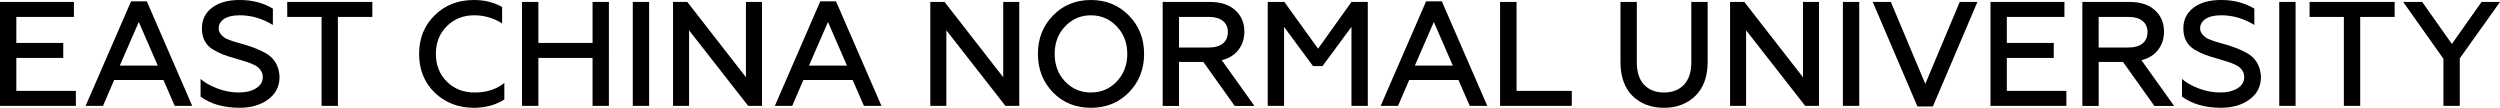 <?xml version="1.0" encoding="UTF-8"?>
<svg id="Layer_2" data-name="Layer 2" xmlns="http://www.w3.org/2000/svg" viewBox="0 0 1201.36 51.8">
  <g id="_图层_1" data-name="图层 1">
    <path d="M1109.85,8.13h16.48v42.74h7.85V8.13h16.55V.93h-40.88v7.21ZM964.37,27.83h22.55v-7.21h-22.55v-12.49h27.68V.93h-35.53v49.95h36.46v-7.21h-28.61v-15.84ZM925.19,40.31L908.63.93h-8.7l21.48,50.23h7.42L950.23.93h-8.49l-16.55,39.39ZM1192.51.93l-14.27,20.19-14.27-20.19h-9.13l19.34,27.33v22.62h7.85v-22.83l19.34-27.11h-8.85ZM1037.01,24.01c1.93-2.45,2.89-5.41,2.89-8.88,0-4.19-1.47-7.61-4.42-10.27-2.9-2.62-6.92-3.92-12.06-3.92h-22.76v49.95h7.85v-21.12h11.7l15.05,21.12h9.49l-15.7-21.98c3.38-.81,6.03-2.44,7.96-4.89ZM1008.5,22.83v-14.7h14.41c2.85,0,5.08.64,6.67,1.93,1.59,1.28,2.39,3.07,2.39,5.35s-.8,4.21-2.39,5.49c-1.59,1.28-3.82,1.93-6.67,1.93h-14.41ZM1079.45,25.33c-2.62-1.43-5.66-2.66-9.13-3.71l-5.71-1.64c-.29-.09-.76-.26-1.43-.5-.67-.24-1.26-.46-1.78-.68-.52-.21-.93-.41-1.21-.61-1.95-1.38-2.93-2.88-2.93-4.5,0-1.9.87-3.43,2.61-4.6,1.73-1.16,4.27-1.75,7.6-1.75,5.47,0,10.75,1.55,15.84,4.64v-7.85c-4.62-2.76-9.94-4.14-15.99-4.14-5.57,0-9.98,1.24-13.23,3.71-3.26,2.47-4.89,5.78-4.89,9.92,0,4.56,1.71,7.92,5.14,10.06,2.04,1.19,3.71,2.02,4.99,2.5,1.62.62,3.78,1.31,6.49,2.07l1,.29c3.19.9,5.47,1.69,6.85,2.35,1.14.48,2,.98,2.57,1.5,1.47,1.28,2.21,2.83,2.21,4.64,0,2.28-1.08,4.09-3.25,5.42-2.17,1.33-4.94,2-8.31,2s-6.85-.64-10.28-1.93c-3.42-1.33-6.11-2.85-8.06-4.57v8.49c4.9,3.57,11.16,5.35,18.76,5.35,5.47,0,10.04-1.33,13.7-4,3.66-2.66,5.49-6.3,5.49-10.92-.28-5.33-2.64-9.18-7.06-11.56ZM1095.28,50.87h7.85V.93h-7.85v49.95ZM524.24,0c-7.33,0-13.41,2.5-18.27,7.49-4.81,4.95-7.21,11.08-7.21,18.41s2.4,13.44,7.21,18.48c4.85,4.95,10.94,7.42,18.27,7.42s13.42-2.47,18.27-7.42c4.85-4.99,7.28-11.15,7.28-18.48s-2.43-13.46-7.28-18.41c-4.85-4.99-10.94-7.49-18.27-7.49ZM536.65,39.17c-3.38,3.52-7.52,5.28-12.42,5.28s-9.04-1.76-12.41-5.28c-3.33-3.52-5-7.94-5-13.27s1.67-9.73,5-13.2c3.38-3.57,7.52-5.35,12.41-5.35s9.04,1.78,12.42,5.35c3.38,3.52,5.06,7.92,5.06,13.2s-1.69,9.66-5.06,13.27ZM7.85,27.83h22.55v-7.21H7.85v-12.49h27.68V.93H0v49.95h36.46v-7.21H7.85v-15.84ZM284.75,20.62h-26.04V.93h-7.85v49.95h7.85v-23.05h26.04v23.05h7.85V.93h-7.85v19.69ZM304.08,50.87h7.85V.93h-7.85v49.95ZM685.31.64l-21.84,50.23h8.35l5.35-12.42h23.69l5.42,12.42h8.42L692.87.64h-7.56ZM679.89,31.54l9.13-20.98,9.13,20.98h-18.27ZM482.08,37.1L453.9.93h-6.85v49.95h7.71V14.56l28.4,36.32h6.64V.93h-7.71v36.17ZM358.45,37.1L330.27.93h-6.85v49.95h7.71V14.56l28.4,36.32h6.64V.93h-7.71v36.17ZM633.39,23.4l-16.2-22.47h-7.99v49.95h7.85V12.91l13.91,18.84h4.57l13.91-18.84v37.96h7.85V.93h-7.85l-16.05,22.47ZM214.74,39.24c-3.52-3.52-5.28-7.97-5.28-13.34s1.73-9.8,5.21-13.27c3.52-3.52,7.9-5.28,13.13-5.28,4.95,0,9.44,1.31,13.49,3.92V3.35c-3.95-2.24-8.47-3.35-13.56-3.35-7.61,0-13.89,2.45-18.84,7.35-4.99,4.85-7.49,11.04-7.49,18.55s2.5,13.72,7.49,18.62c5.09,4.85,11.37,7.28,18.84,7.28,5.57,0,10.44-1.33,14.63-4v-7.92c-3.81,3.04-8.56,4.57-14.27,4.57-5.38,0-9.82-1.73-13.34-5.21ZM595.08,24.01c1.93-2.45,2.89-5.41,2.89-8.88,0-4.19-1.48-7.61-4.43-10.27-2.9-2.62-6.92-3.92-12.06-3.92h-22.76v49.95h7.85v-21.12h11.7l15.05,21.12h9.49l-15.7-21.98c3.38-.81,6.03-2.44,7.96-4.89ZM566.57,22.83v-14.7h14.41c2.85,0,5.08.64,6.67,1.93,1.59,1.28,2.39,3.07,2.39,5.35s-.8,4.21-2.39,5.49c-1.6,1.28-3.82,1.93-6.67,1.93h-14.41ZM138.04,8.13h16.48v42.74h7.85V8.13h16.55V.93h-40.89v7.21ZM812.75,30.04c0,4.62-1.18,8.17-3.53,10.67-2.35,2.5-5.55,3.74-9.6,3.74s-7.23-1.25-9.56-3.74c-2.33-2.5-3.5-6.05-3.5-10.67V.93h-7.85v28.82c0,7.04,1.93,12.49,5.78,16.34,3.95,3.81,8.99,5.71,15.13,5.71s11.18-1.93,15.13-5.78c3.9-3.85,5.85-9.28,5.85-16.27V.93h-7.85v29.11ZM866.4,37.1L838.22.93h-6.85v49.95h7.71V14.56l28.4,36.32h6.64V.93h-7.71v36.17ZM394.18.64l-21.83,50.23h8.35l5.35-12.42h23.69l5.42,12.42h8.42L401.74.64h-7.56ZM388.75,31.54l9.13-20.98,9.13,20.98h-18.27ZM885.59,50.87h7.85V.93h-7.85v49.95ZM127.28,25.33c-2.62-1.43-5.66-2.66-9.13-3.71l-5.71-1.64c-.28-.09-.76-.26-1.43-.5-.67-.24-1.26-.46-1.78-.68-.52-.21-.93-.41-1.21-.61-1.95-1.38-2.93-2.88-2.93-4.5,0-1.9.87-3.43,2.6-4.6,1.74-1.16,4.27-1.75,7.6-1.75,5.47,0,10.75,1.55,15.84,4.64v-7.85c-4.61-2.76-9.94-4.14-15.98-4.14-5.57,0-9.98,1.24-13.23,3.71-3.26,2.47-4.89,5.78-4.89,9.92,0,4.56,1.71,7.92,5.14,10.06,2.04,1.19,3.71,2.02,4.99,2.5,1.62.62,3.78,1.31,6.49,2.07l1,.29c3.18.9,5.47,1.69,6.85,2.35,1.14.48,2,.98,2.57,1.5,1.47,1.28,2.21,2.83,2.21,4.64,0,2.28-1.08,4.09-3.25,5.42-2.17,1.33-4.94,2-8.31,2s-6.85-.64-10.27-1.93c-3.43-1.33-6.11-2.85-8.06-4.57v8.49c4.9,3.57,11.15,5.35,18.77,5.35,5.47,0,10.04-1.33,13.7-4,3.66-2.66,5.49-6.3,5.49-10.92-.28-5.33-2.64-9.18-7.06-11.56ZM62.98.64l-21.83,50.23h8.35l5.35-12.42h23.69l5.42,12.42h8.42L70.55.64h-7.56ZM57.56,31.54l9.13-20.98,9.13,20.98h-18.27ZM728.77.93h-7.92v49.95h34.46v-7.21h-26.54V.93Z" style="fill: #000; stroke-width: 0px;"/>
  </g>
</svg>